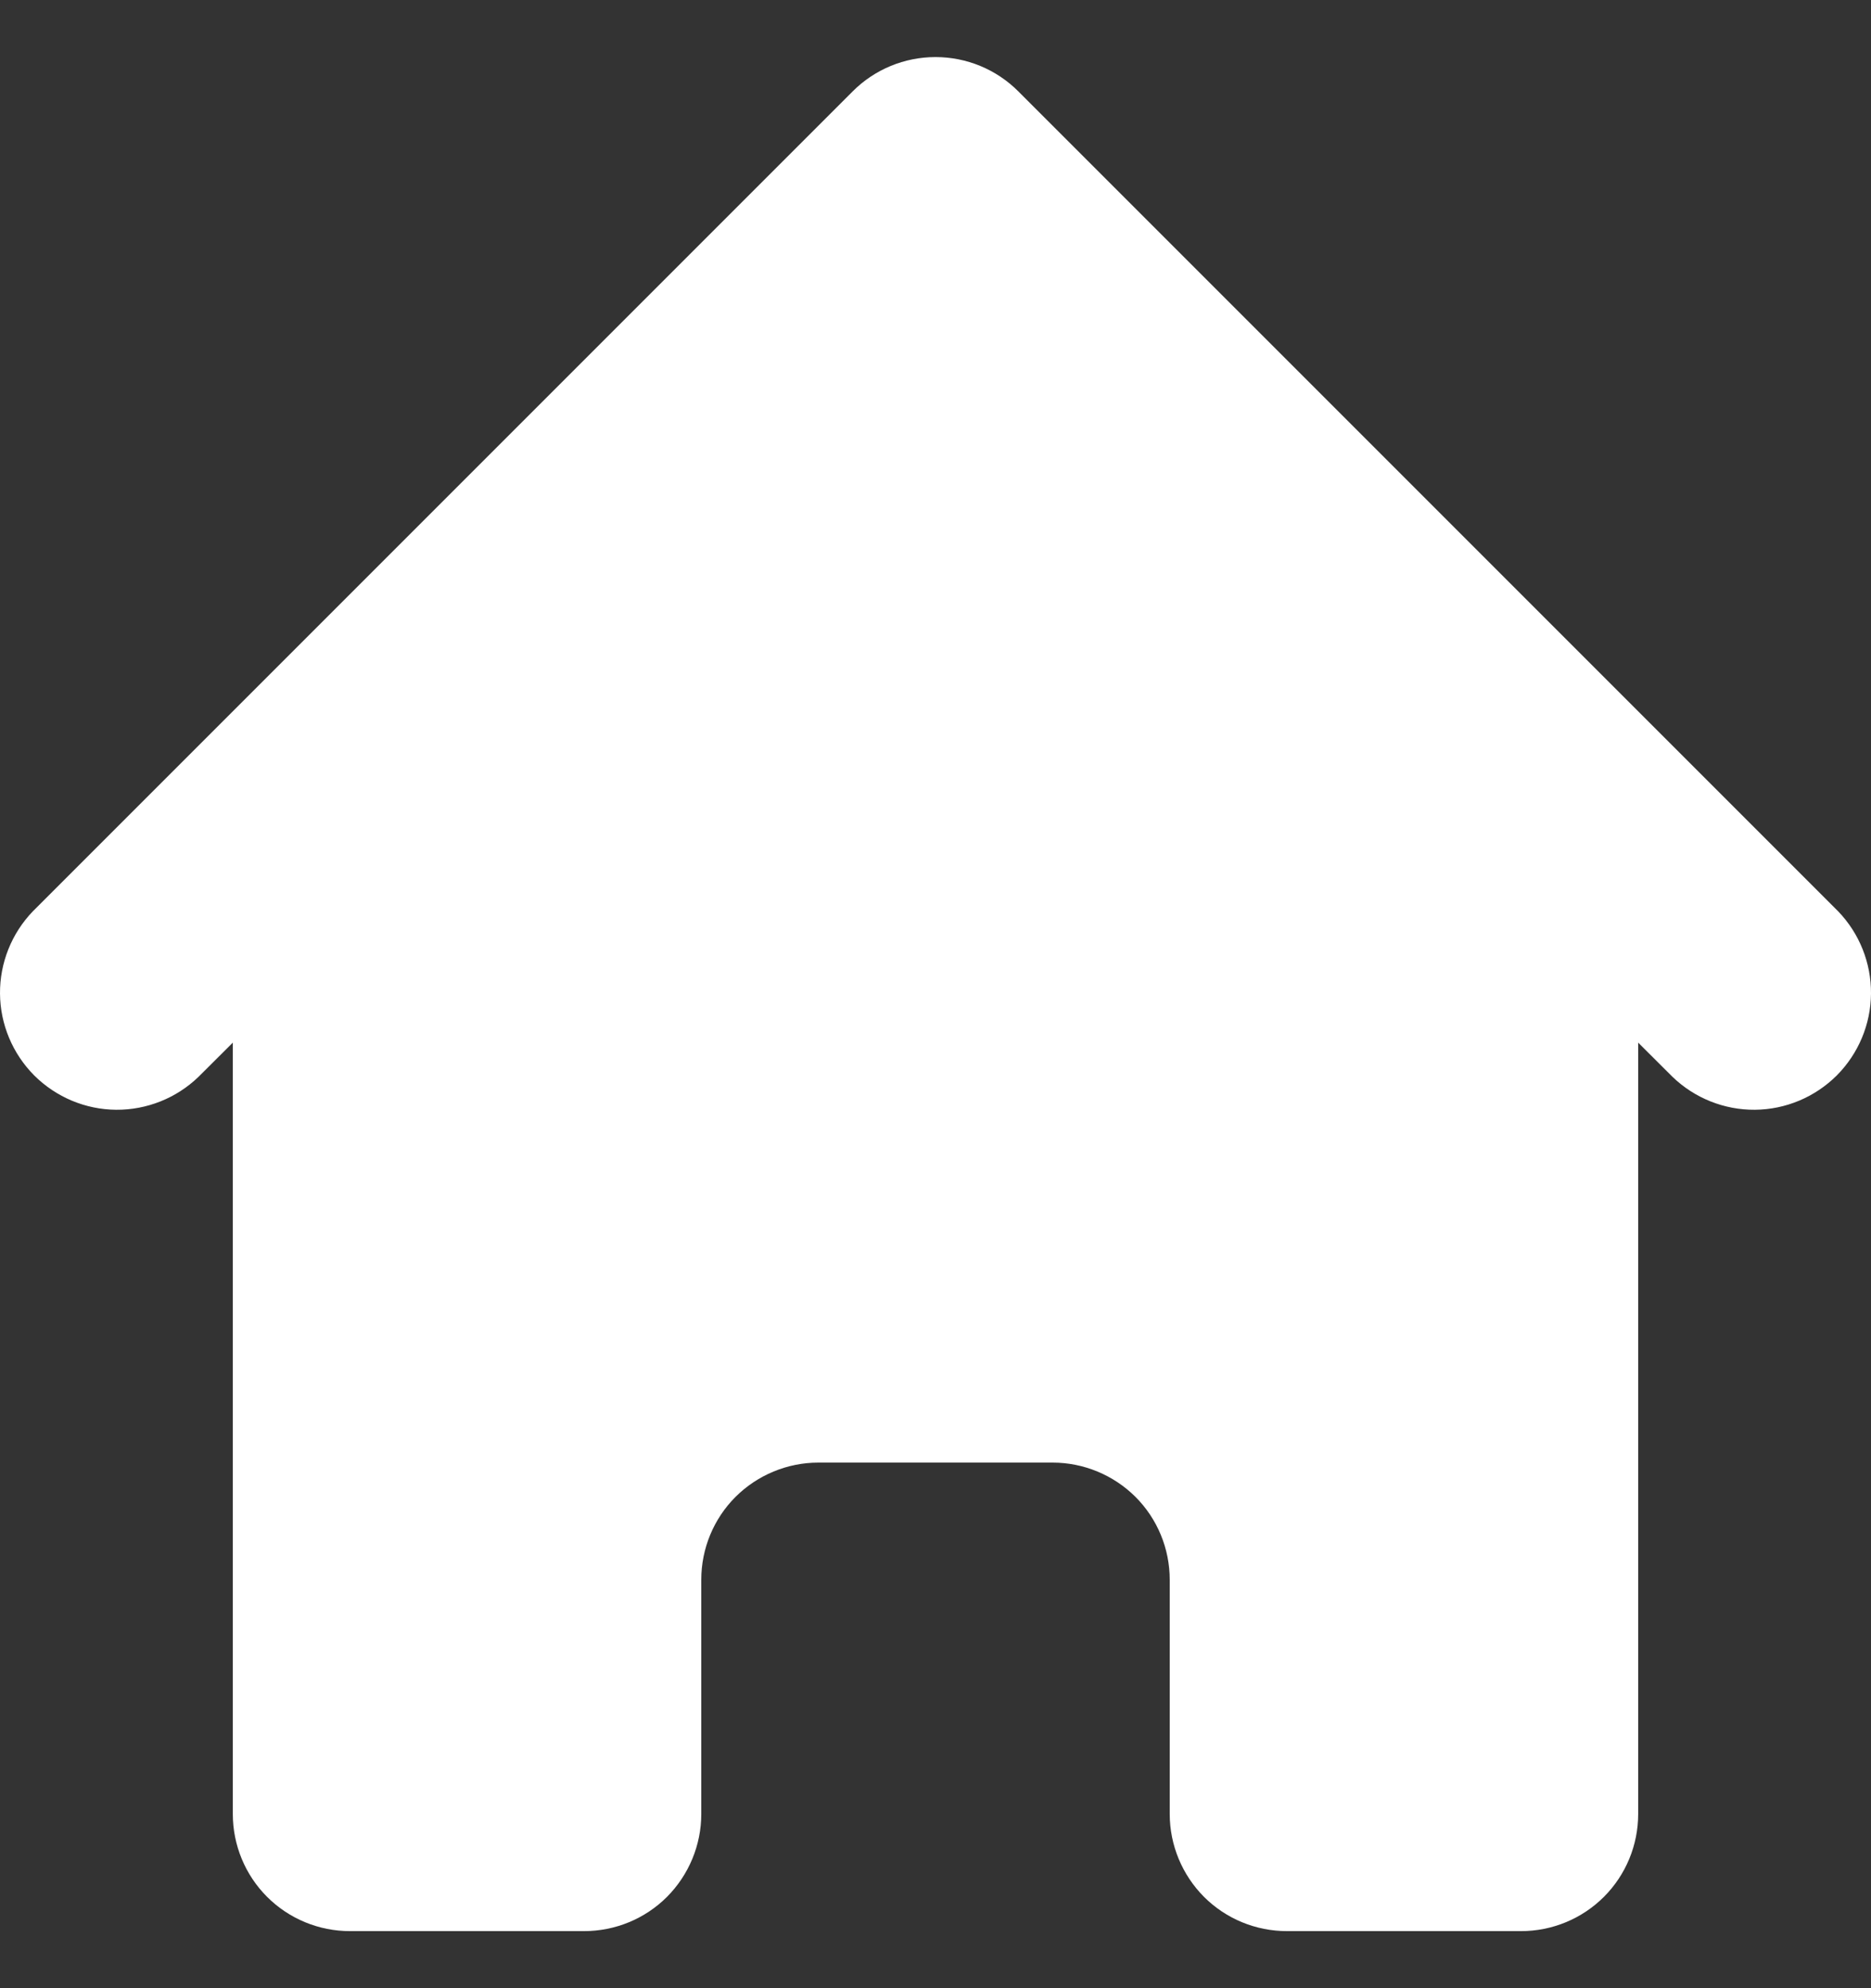 <svg width="16" height="17" viewBox="0 0 16 17" fill="none" xmlns="http://www.w3.org/2000/svg">
<rect x="0" y="0" width="16" height="17" fill="#333333" stroke="none"/>
<path d="M8.708 0.781C8.52 0.593 8.266 0.488 8 0.488C7.734 0.488 7.48 0.593 7.292 0.781L0.281 7.792C0.099 7.981 -0.002 8.234 3.78608e-05 8.496C0.002 8.759 0.108 9.01 0.293 9.196C0.479 9.381 0.73 9.487 0.993 9.489C1.255 9.491 1.508 9.39 1.697 9.208L1.991 8.915V15.511C1.991 15.776 2.096 16.031 2.284 16.219C2.472 16.407 2.727 16.512 2.992 16.512H4.995C5.261 16.512 5.516 16.407 5.704 16.219C5.891 16.031 5.997 15.776 5.997 15.511V13.508C5.997 13.242 6.102 12.987 6.29 12.799C6.478 12.612 6.733 12.506 6.998 12.506H9.002C9.267 12.506 9.522 12.612 9.71 12.799C9.898 12.987 10.003 13.242 10.003 13.508V15.511C10.003 15.776 10.109 16.031 10.296 16.219C10.484 16.407 10.739 16.512 11.005 16.512H13.008C13.273 16.512 13.528 16.407 13.716 16.219C13.904 16.031 14.009 15.776 14.009 15.511V8.915L14.303 9.208C14.492 9.39 14.745 9.491 15.007 9.489C15.27 9.487 15.521 9.381 15.707 9.196C15.892 9.01 15.998 8.759 16 8.496C16.002 8.234 15.901 7.981 15.719 7.792L8.708 0.781Z" fill="white"/>
</svg>
